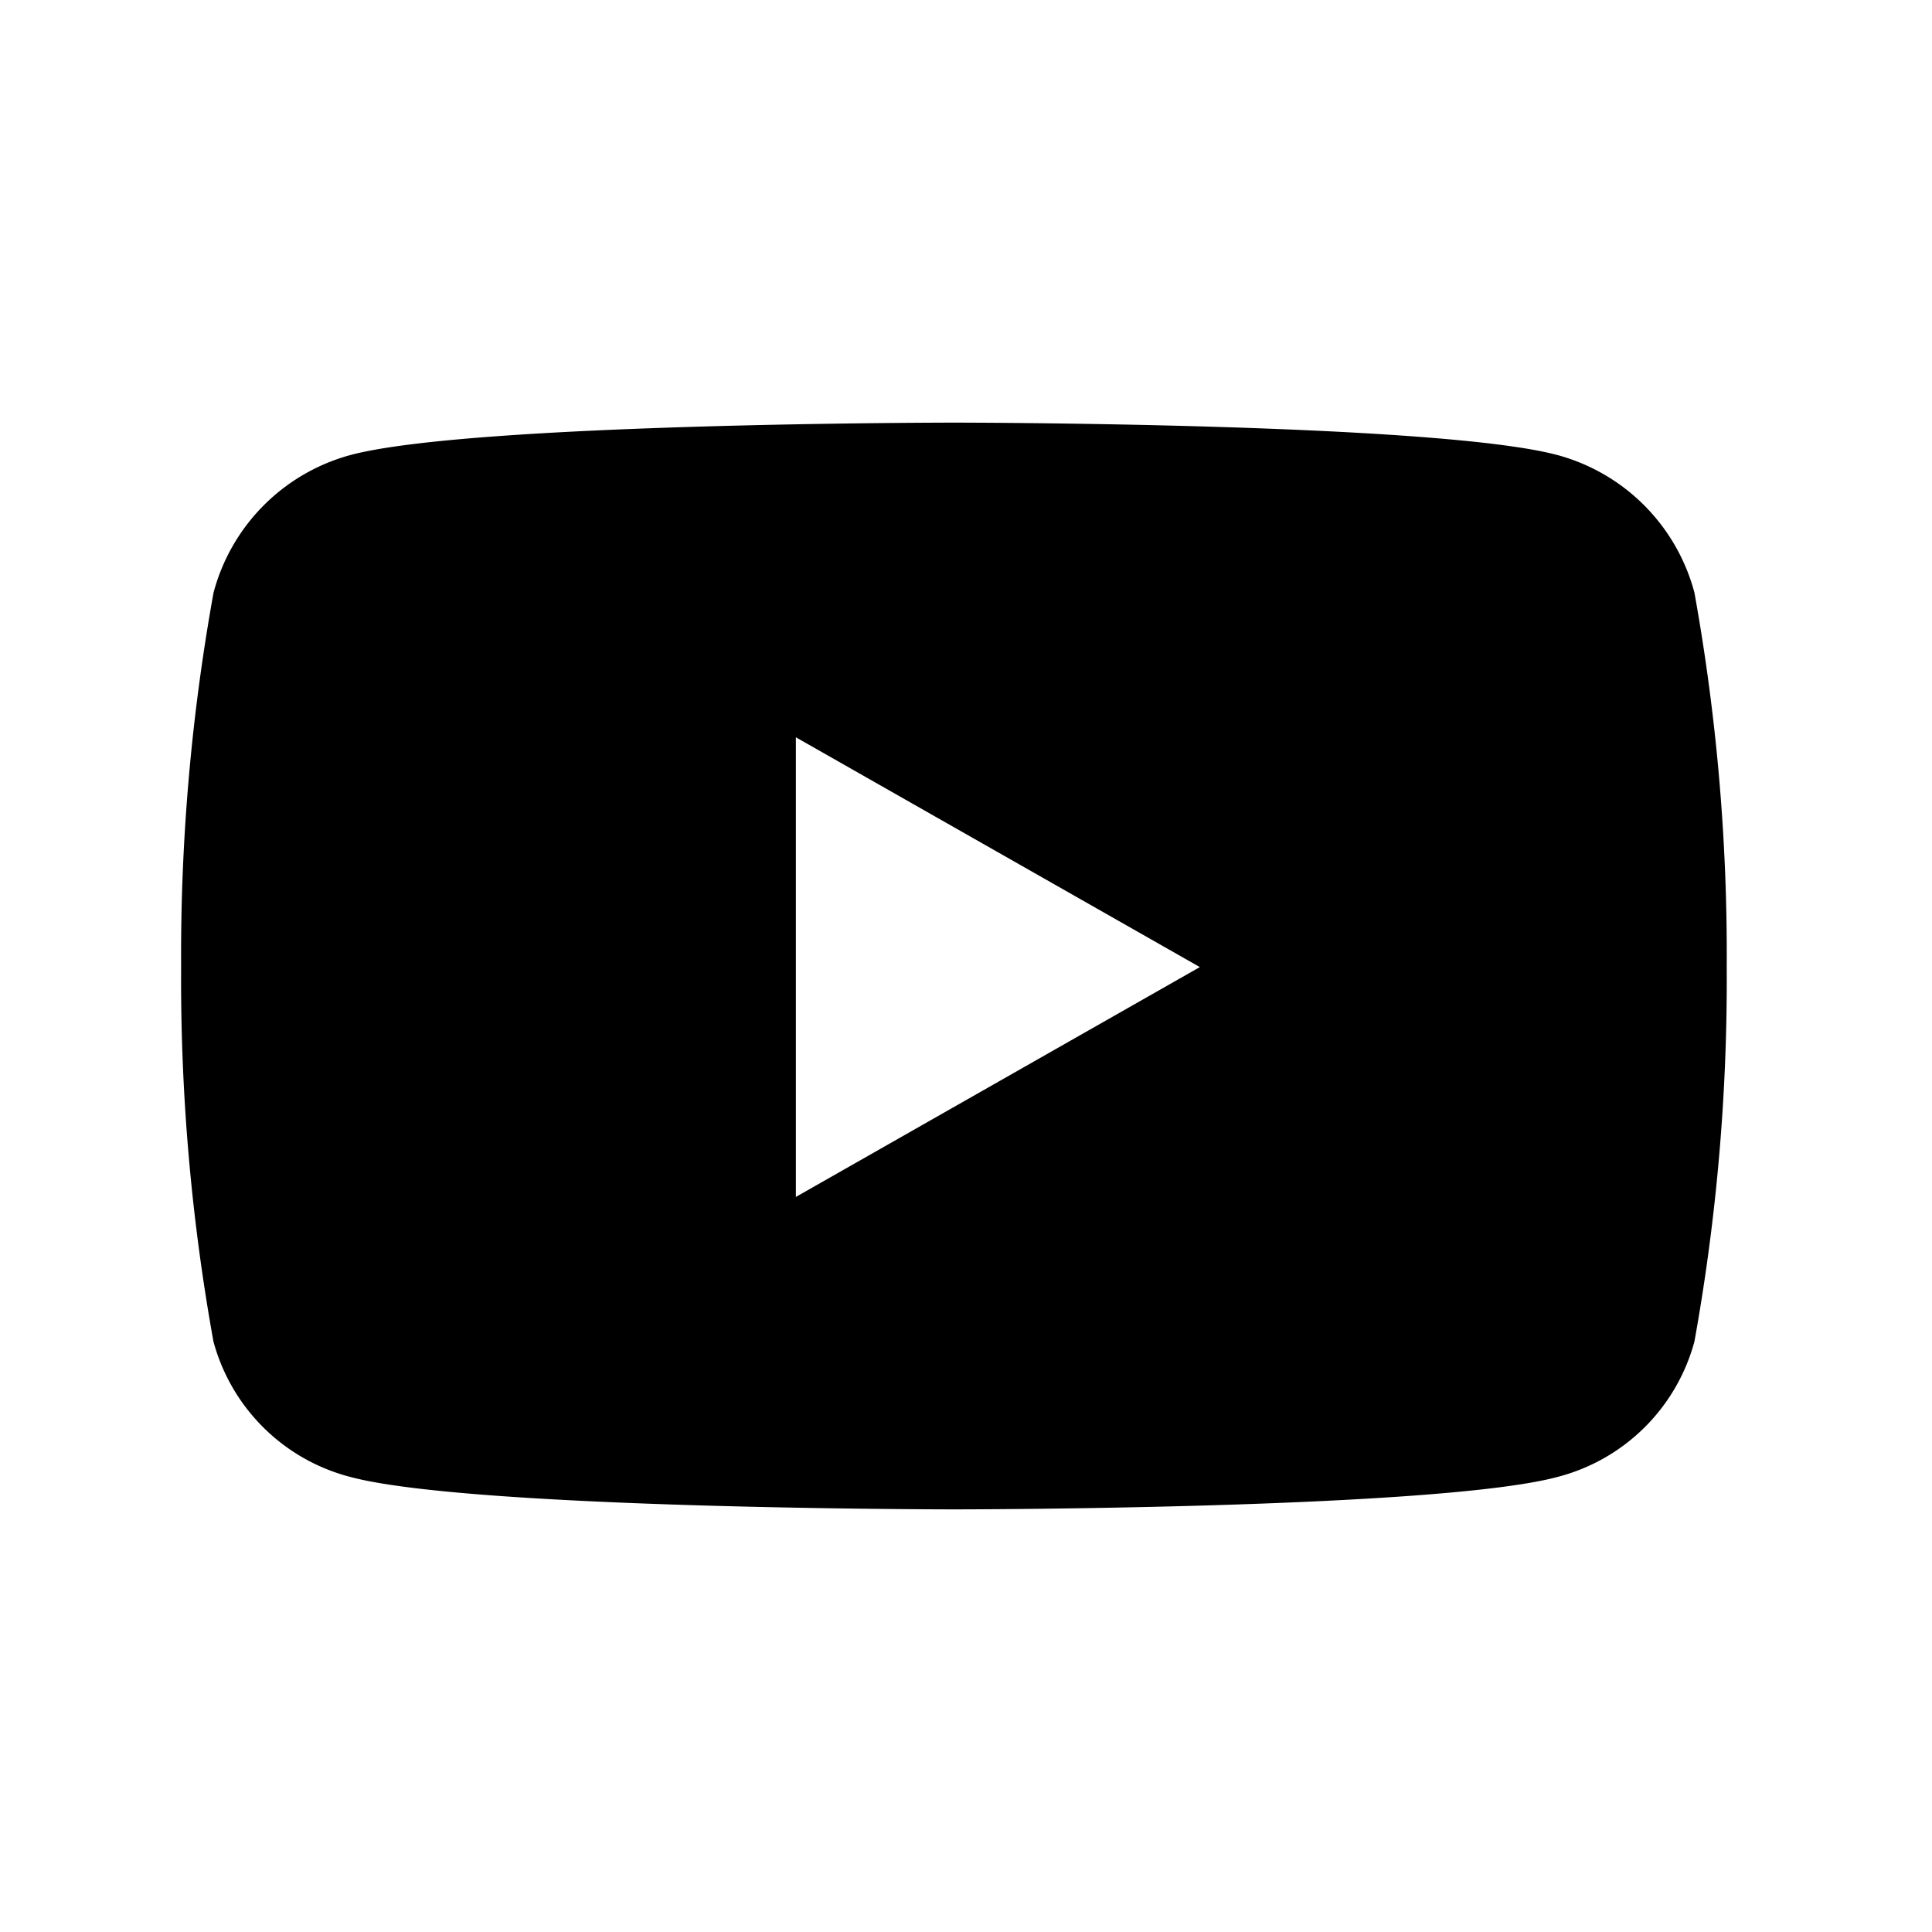 <svg xmlns="http://www.w3.org/2000/svg" viewBox="0 0 32 32"><path d="M28.065 9.816A3.217 3.217 0 0025.8 7.538C23.8 7 15.8 7 15.8 7s-8.005 0-10 .538a3.217 3.217 0 00-2.263 2.278A33.744 33.744 0 003 16.018a33.744 33.744 0 00.535 6.2A3.169 3.169 0 005.8 24.462C7.795 25 15.8 25 15.8 25s8.005 0 10-.538a3.169 3.169 0 002.265-2.242 33.744 33.744 0 00.535-6.2 33.744 33.744 0 00-.535-6.204zM13.182 19.825v-7.613l6.691 3.806z"></path></svg>